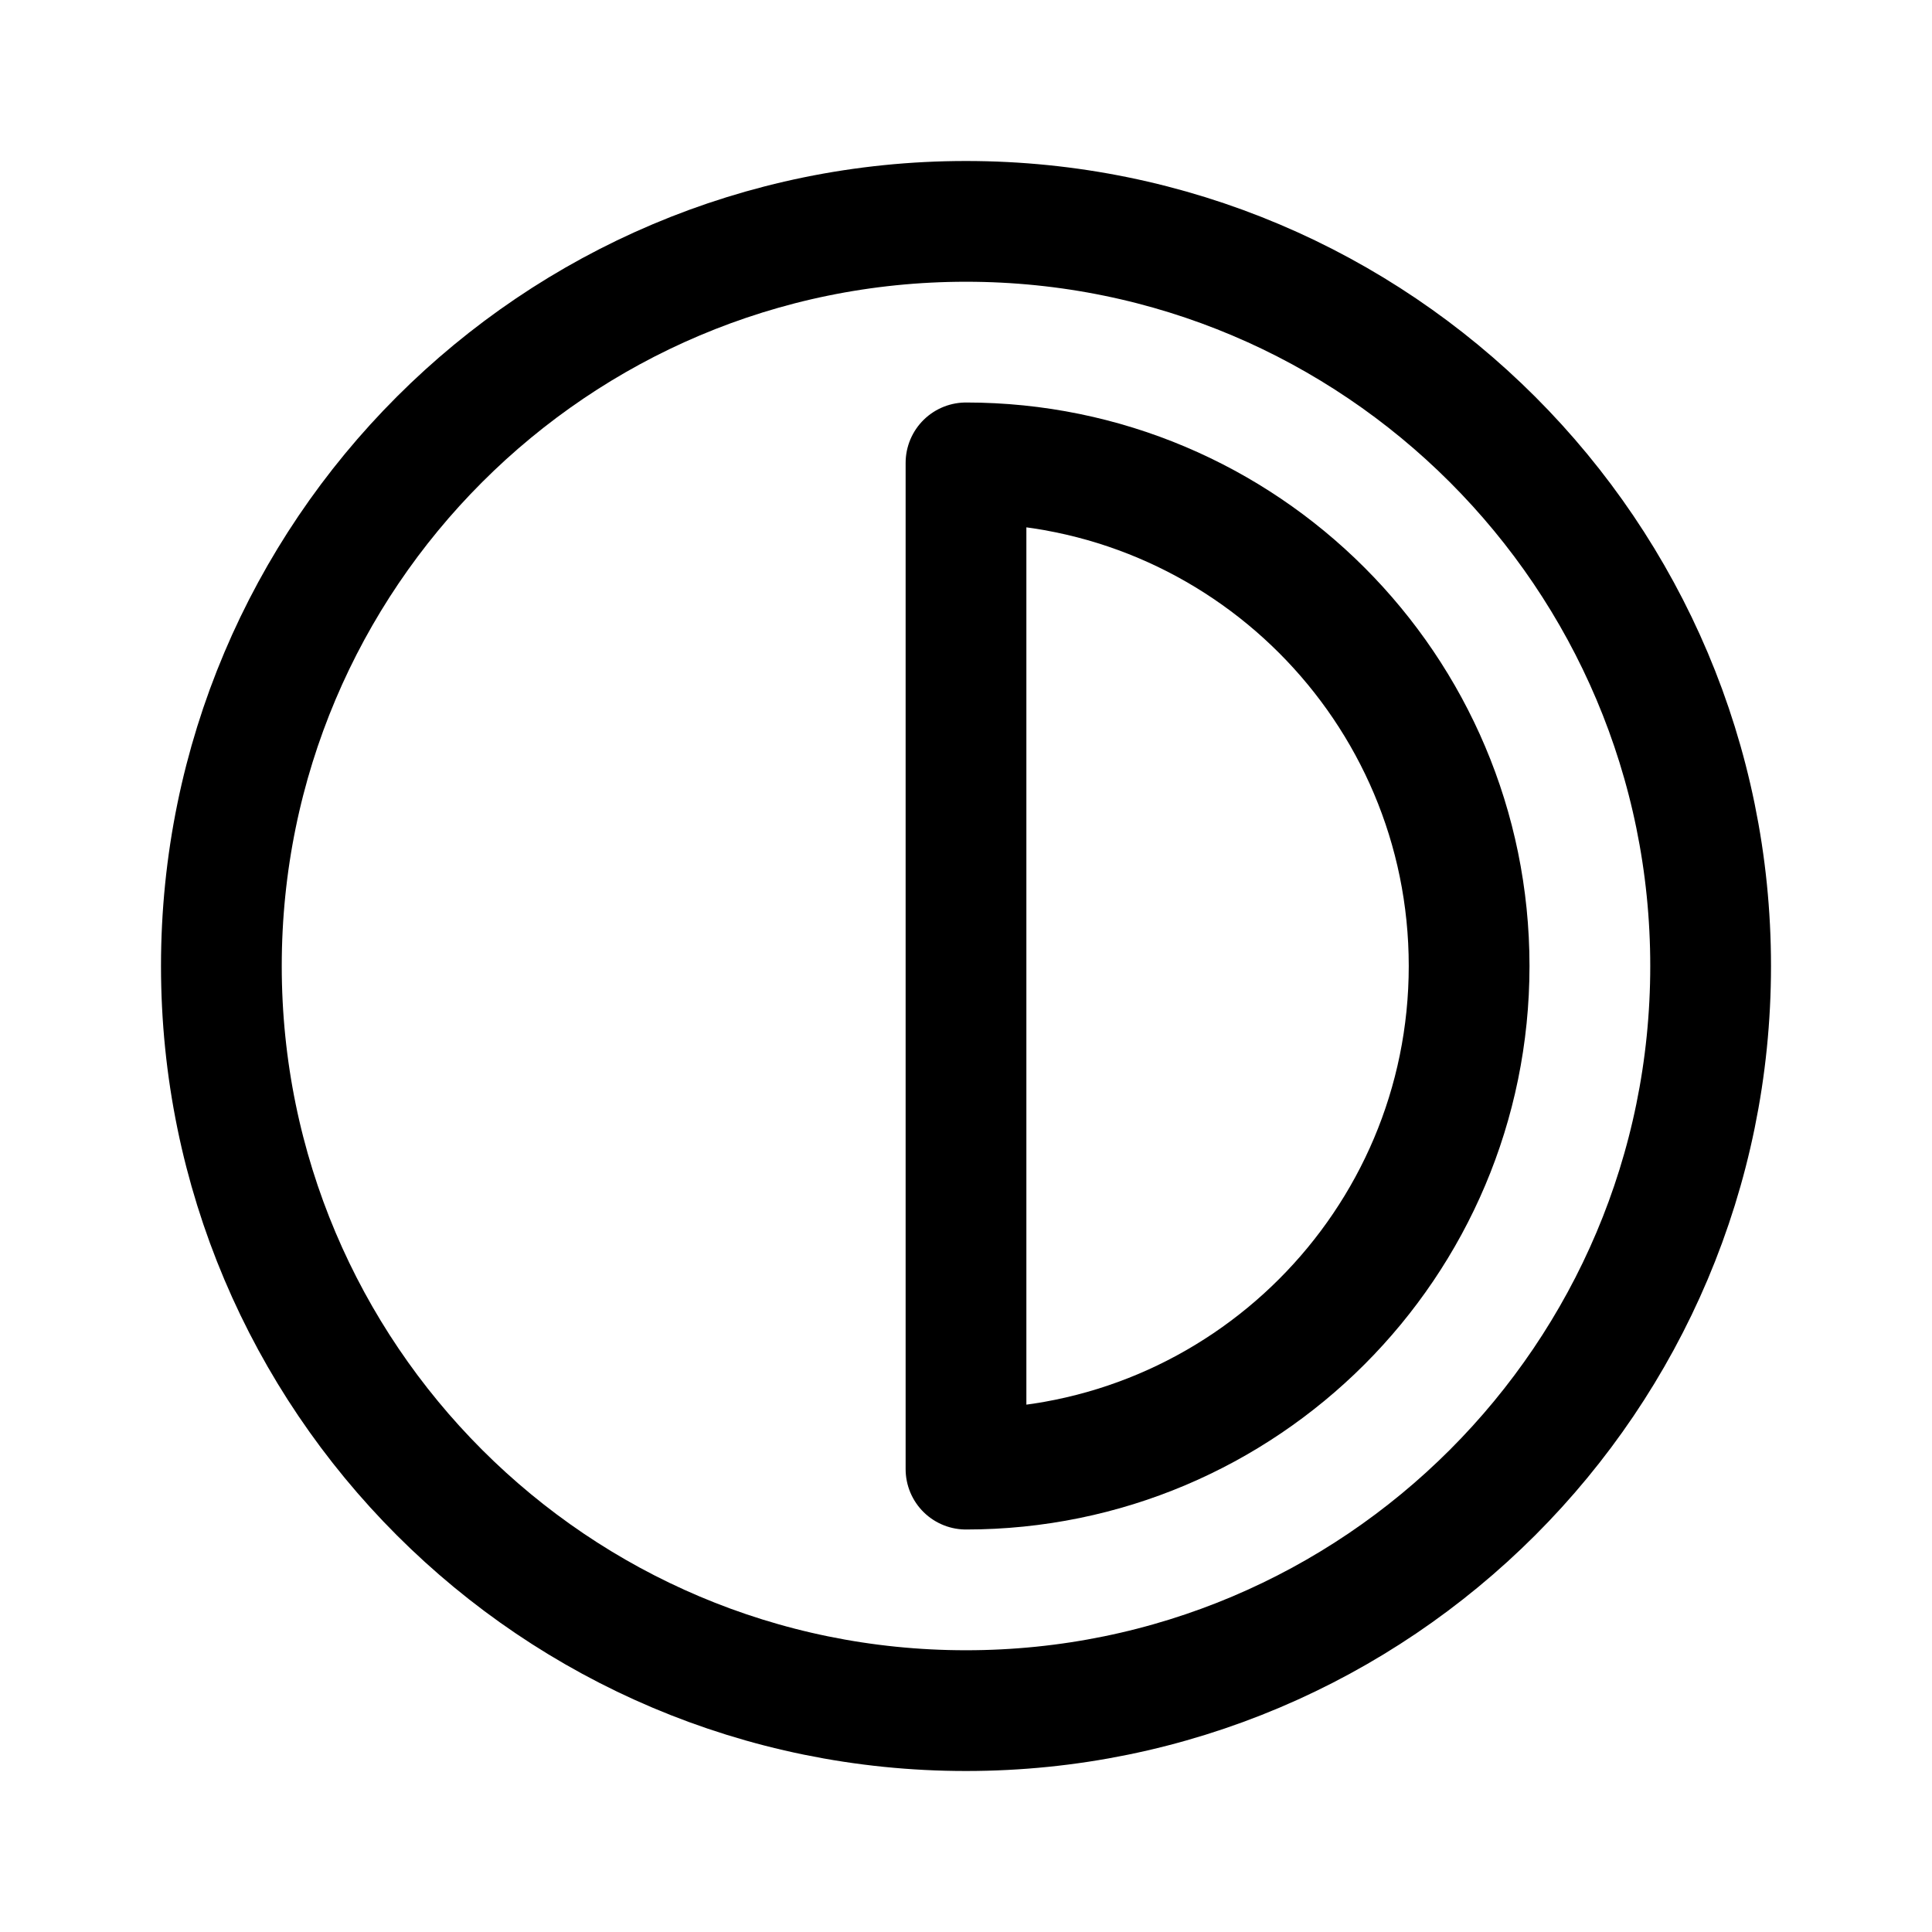 <svg xmlns="http://www.w3.org/2000/svg" width="192" height="192" fill="none" stroke="#000" stroke-linejoin="round" stroke-width="12" viewBox="0 0 192 192"><path d="M96 170c40.869 0 74-33.131 74-74s-33.131-74-74-74-74 33.13-74 74 33.13 74 74 74z"/><path d="M96 146c27.614 0 50-22.386 50-50s-22.386-50-50-50z"/></svg>